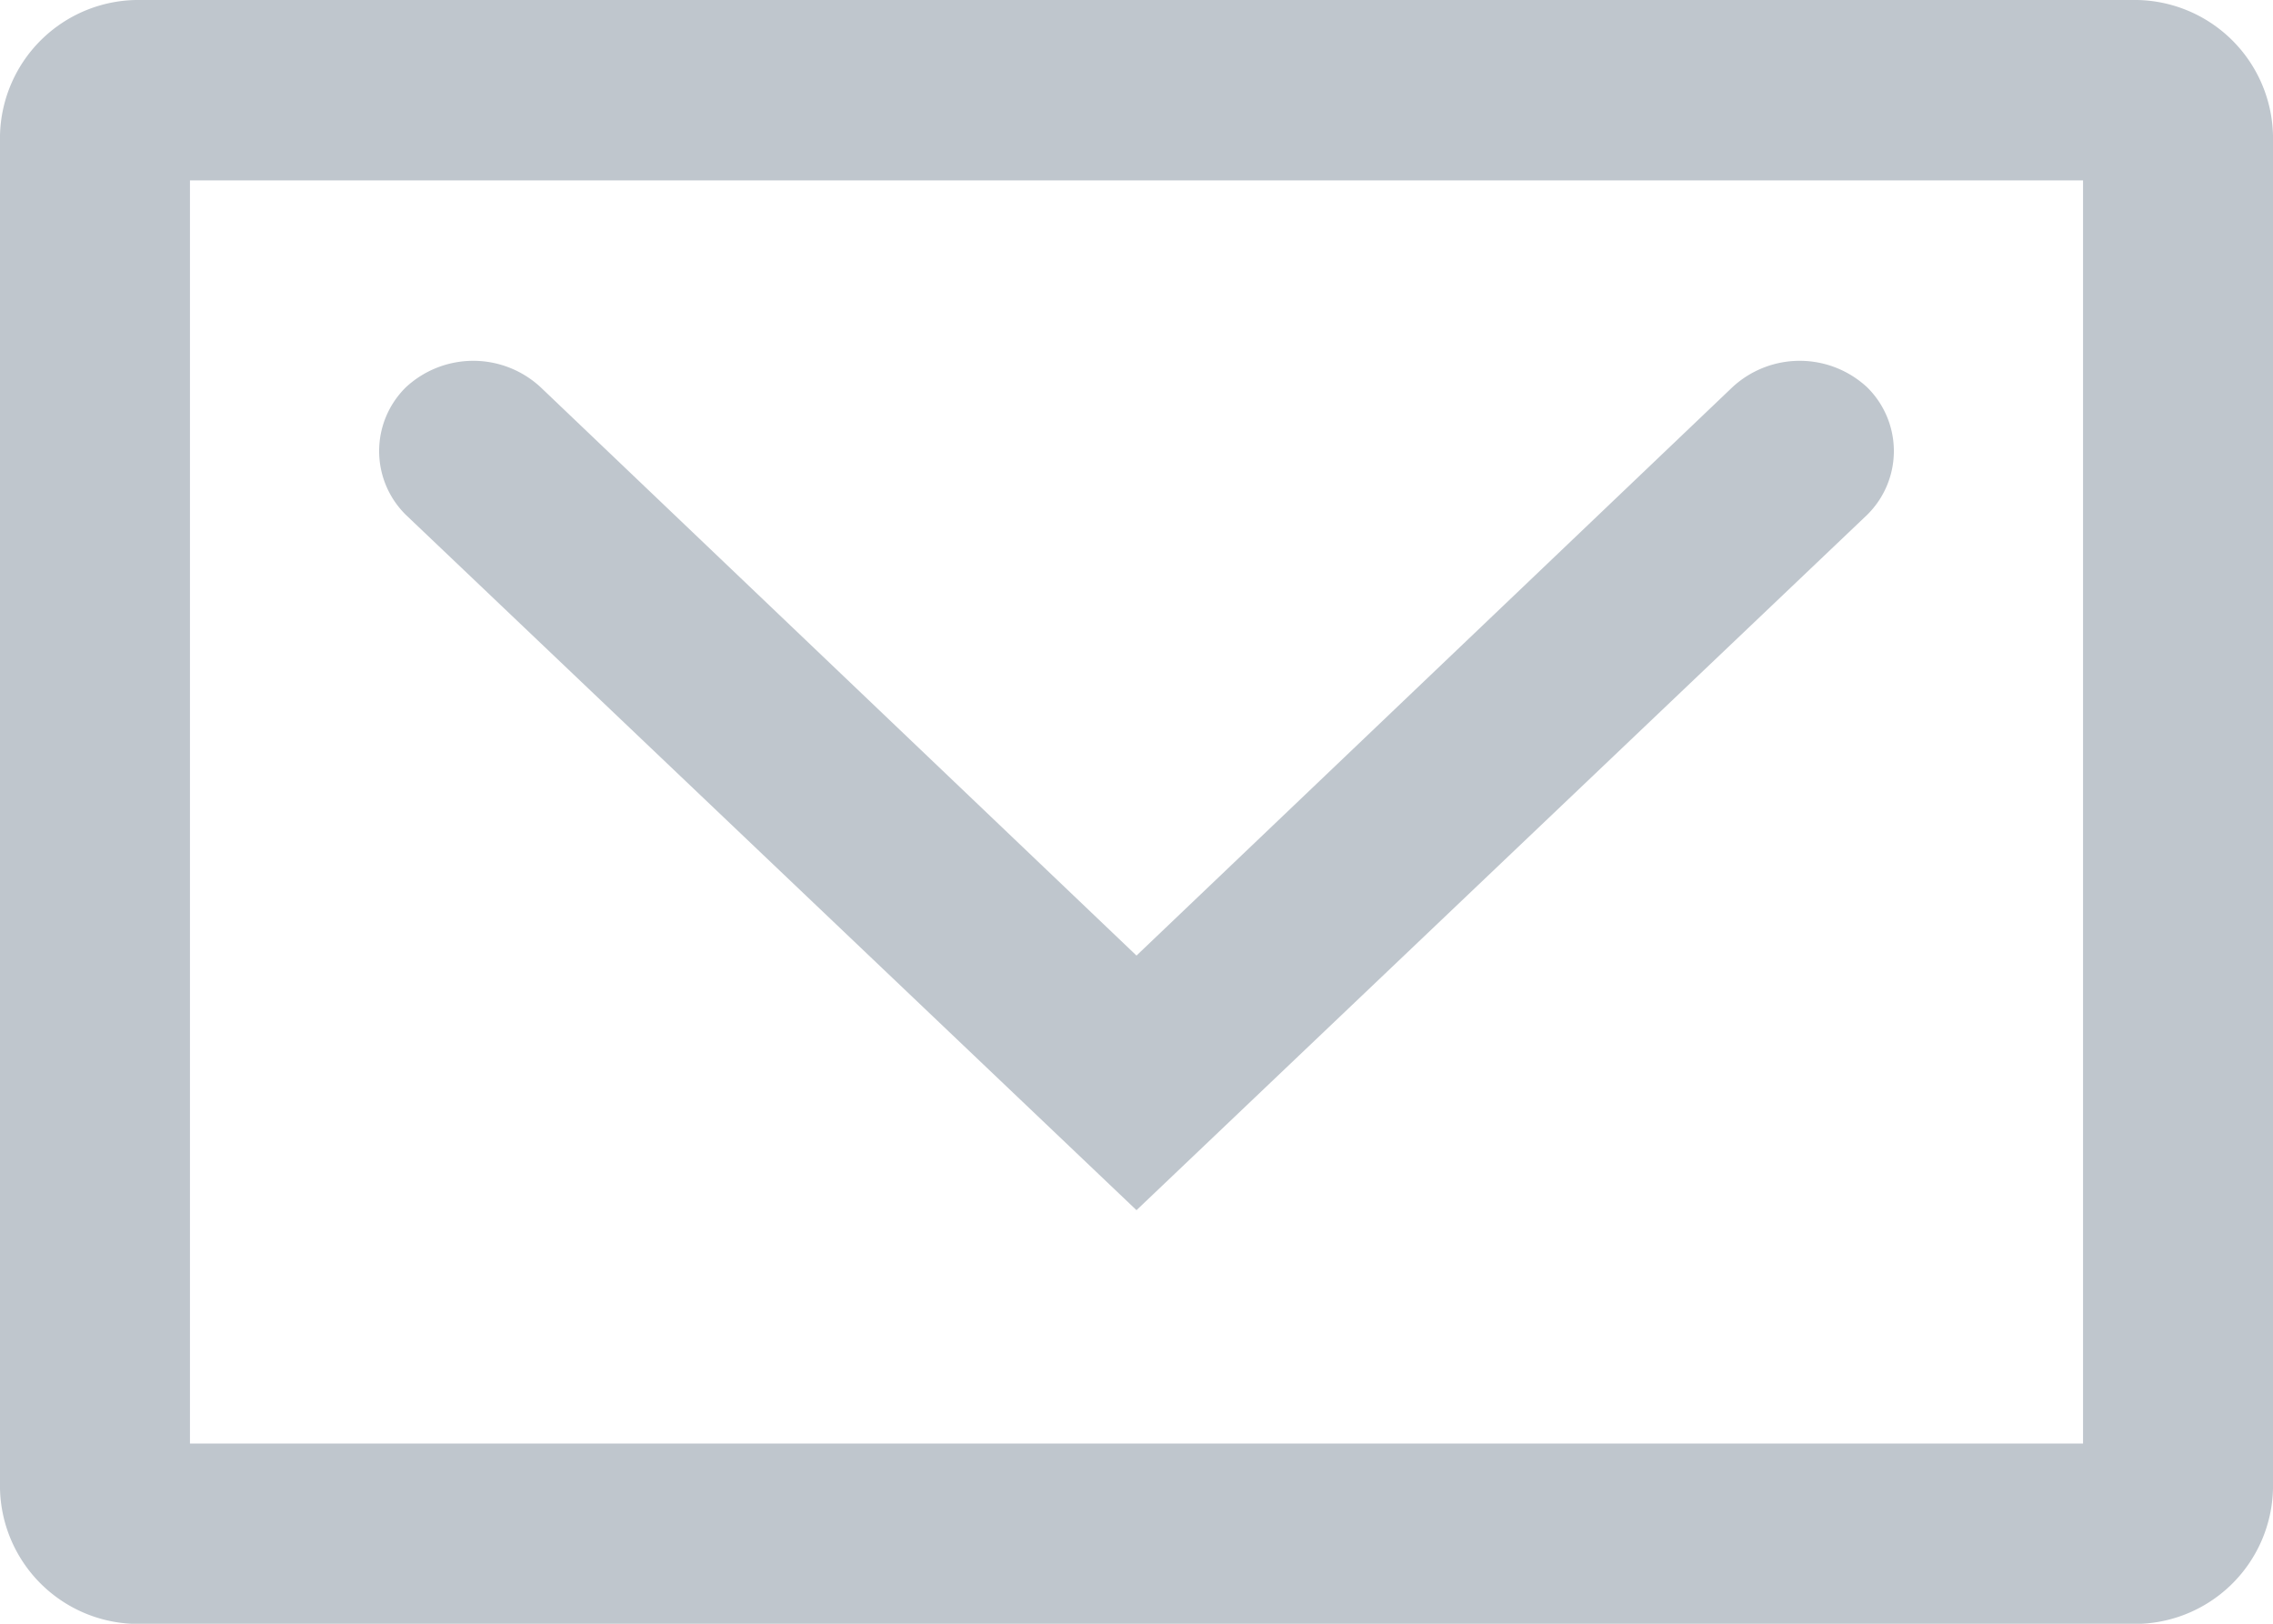 <svg xmlns="http://www.w3.org/2000/svg" width="14" height="10" viewBox="0 0 14 10">
  <defs>
    <style>
      .send-cls-1 {
        fill: #bfc6cd;
        fill-rule: evenodd;
      }
    </style>
  </defs>
  <path class="send-cls-1" d="M1616.13,185h-12.26a0.853,0.853,0,0,0-.87.834v8.334a0.852,0.852,0,0,0,.87.833h12.26a0.852,0.852,0,0,0,.87-0.833v-8.334A0.853,0.853,0,0,0,1616.13,185Zm-0.3,8.89h-11.66v-7.779h11.66v7.779Zm-5.83-1.437,4.5-4.282a0.551,0.551,0,0,0,0-.786,0.61,0.61,0,0,0-.83,0l-3.67,3.5-3.67-3.5a0.61,0.61,0,0,0-.83,0,0.551,0.551,0,0,0,0,.786Z" transform="translate(-1603 -185)"/>
</svg>
